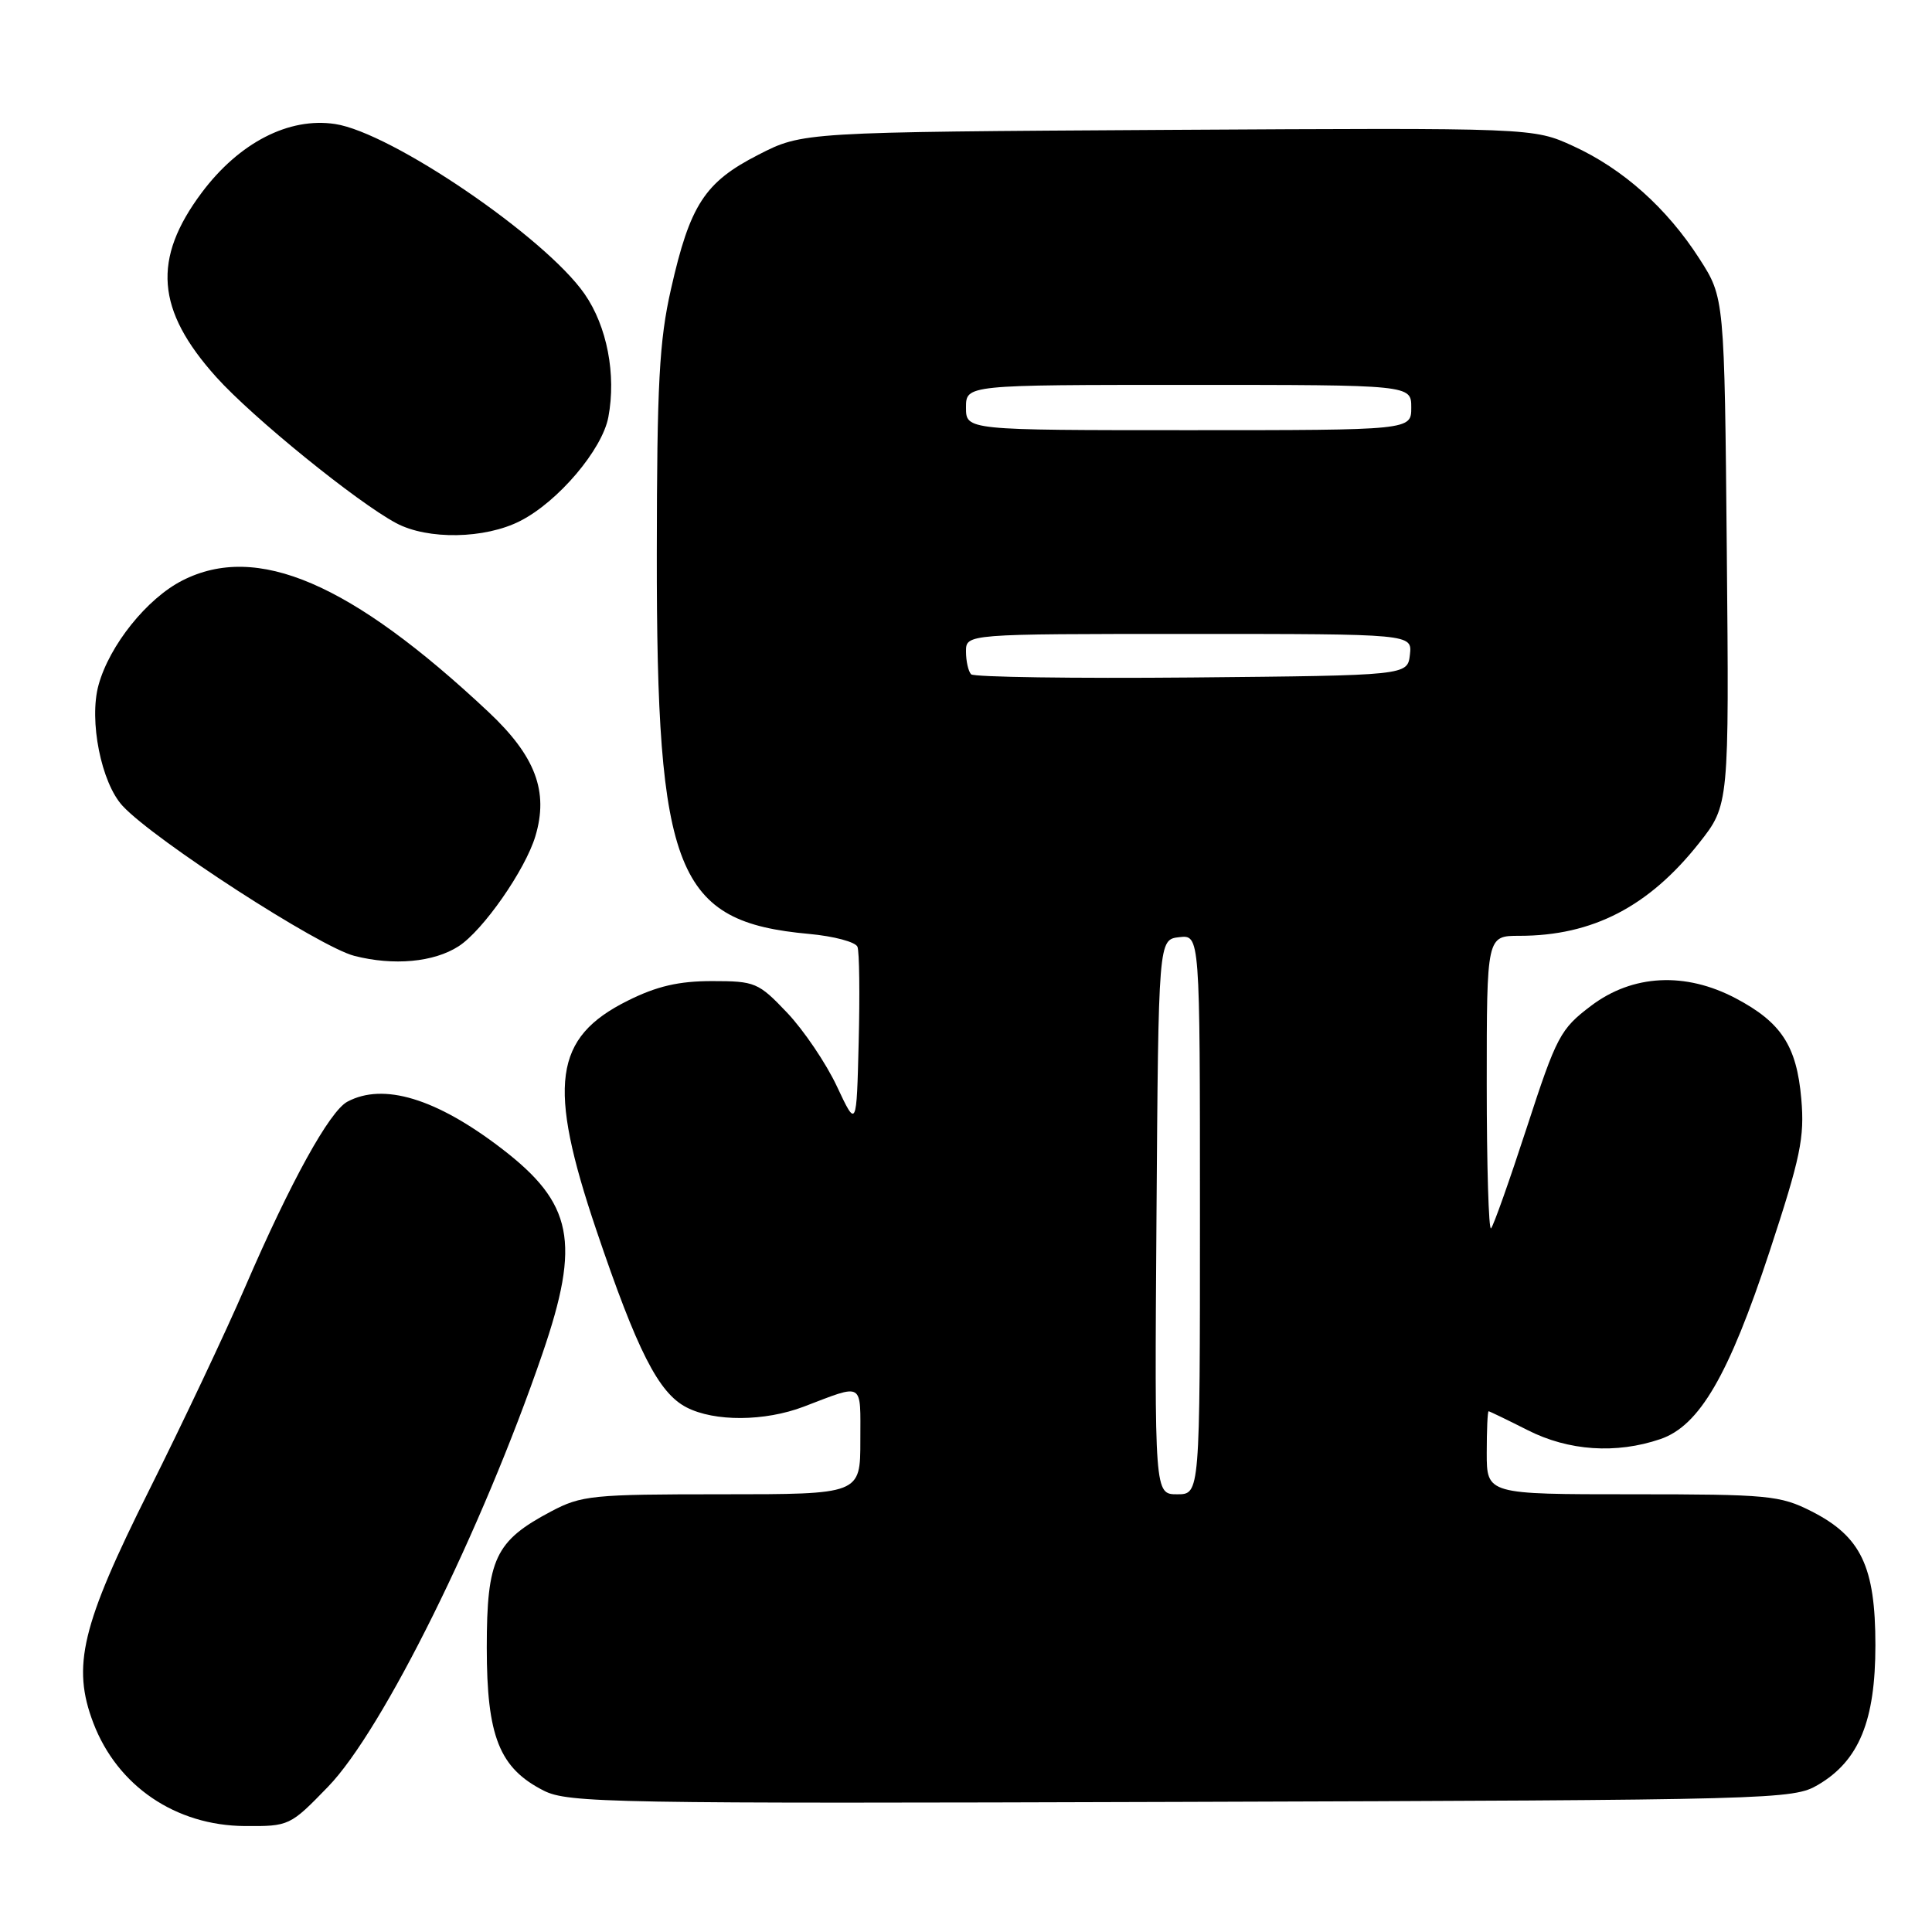 <?xml version="1.0" encoding="UTF-8" standalone="no"?>
<!DOCTYPE svg PUBLIC "-//W3C//DTD SVG 1.1//EN" "http://www.w3.org/Graphics/SVG/1.1/DTD/svg11.dtd" >
<svg xmlns="http://www.w3.org/2000/svg" xmlns:xlink="http://www.w3.org/1999/xlink" version="1.1" viewBox="0 0 256 256">
 <g >
 <path fill="currentColor"
d=" M 43.47 236.75 C 50.73 229.26 63.86 202.73 71.87 179.38 C 76.96 164.55 75.94 159.44 66.43 152.16 C 57.79 145.54 50.80 143.43 46.03 145.98 C 43.66 147.25 38.50 156.60 32.50 170.50 C 29.89 176.55 24.16 188.66 19.78 197.42 C 10.79 215.39 9.50 220.78 12.37 228.31 C 15.56 236.66 23.27 241.90 32.44 241.96 C 38.32 242.00 38.44 241.94 43.47 236.75 Z  M 240.90 236.50 C 246.33 233.31 248.50 228.02 248.50 218.00 C 248.50 207.56 246.60 203.59 240.02 200.25 C 235.87 198.15 234.31 198.00 216.29 198.00 C 197.00 198.00 197.00 198.00 197.00 192.50 C 197.00 189.47 197.11 187.00 197.25 187.00 C 197.39 187.01 199.71 188.13 202.42 189.50 C 207.85 192.26 214.16 192.68 220.00 190.69 C 225.18 188.93 229.06 182.27 234.48 165.82 C 238.58 153.35 239.13 150.74 238.68 145.60 C 238.07 138.59 236.03 135.47 230.01 132.29 C 223.32 128.75 216.33 129.11 210.83 133.27 C 206.75 136.35 206.25 137.30 202.32 149.37 C 200.02 156.42 197.89 162.45 197.57 162.76 C 197.26 163.08 197.00 154.48 197.00 143.67 C 197.00 124.00 197.00 124.00 201.34 124.00 C 211.01 124.00 218.46 120.15 225.13 111.72 C 229.12 106.67 229.12 106.67 228.81 73.06 C 228.50 39.45 228.50 39.45 225.18 34.28 C 220.87 27.57 215.05 22.37 208.45 19.35 C 203.16 16.93 203.16 16.93 154.76 17.21 C 106.35 17.50 106.35 17.50 100.48 20.51 C 93.38 24.14 91.43 27.14 88.91 38.30 C 87.35 45.16 87.05 50.87 87.03 73.30 C 86.99 115.69 89.57 122.15 107.21 123.75 C 110.49 124.05 113.38 124.82 113.62 125.46 C 113.87 126.10 113.94 131.77 113.78 138.06 C 113.50 149.50 113.50 149.50 110.89 143.94 C 109.46 140.89 106.49 136.50 104.30 134.19 C 100.49 130.18 100.05 130.00 94.35 130.00 C 89.94 130.00 87.04 130.67 83.17 132.60 C 73.36 137.49 72.51 143.75 79.02 163.00 C 84.44 179.02 87.25 184.56 90.96 186.48 C 94.67 188.40 101.32 188.36 106.50 186.39 C 114.56 183.32 114.00 182.99 114.00 190.88 C 114.00 198.00 114.00 198.00 95.66 198.00 C 78.47 198.00 77.04 198.14 72.99 200.29 C 65.62 204.19 64.50 206.56 64.50 218.32 C 64.50 230.09 66.17 234.28 72.03 237.26 C 75.27 238.91 80.84 239.00 156.50 238.76 C 235.45 238.51 237.59 238.45 240.90 236.50 Z  M 60.76 125.39 C 63.99 123.32 69.60 115.27 70.94 110.80 C 72.72 104.87 70.95 100.19 64.75 94.36 C 46.49 77.22 34.04 71.88 24.16 76.92 C 19.47 79.31 14.51 85.50 13.06 90.76 C 11.76 95.45 13.41 103.74 16.26 106.80 C 20.48 111.34 42.33 125.48 46.96 126.66 C 52.16 127.99 57.49 127.50 60.76 125.39 Z  M 68.93 69.03 C 73.95 66.48 79.80 59.58 80.61 55.27 C 81.67 49.63 80.44 43.24 77.46 38.95 C 72.26 31.45 51.86 17.55 44.39 16.43 C 38.28 15.51 31.70 18.90 26.75 25.50 C 20.15 34.32 20.67 41.08 28.66 49.97 C 33.48 55.33 47.29 66.54 52.50 69.32 C 56.68 71.55 64.26 71.42 68.93 69.03 Z  M 153.24 161.25 C 153.50 124.50 153.50 124.50 156.25 124.18 C 159.00 123.87 159.00 123.87 159.00 160.93 C 159.00 198.00 159.00 198.00 155.99 198.00 C 152.98 198.00 152.98 198.00 153.24 161.25 Z  M 128.68 89.35 C 128.31 88.97 128.00 87.62 128.00 86.33 C 128.00 84.00 128.00 84.00 157.57 84.00 C 187.13 84.00 187.13 84.00 186.82 86.75 C 186.50 89.50 186.50 89.50 157.93 89.77 C 142.22 89.91 129.06 89.72 128.68 89.35 Z  M 128.00 54.00 C 128.00 51.00 128.00 51.00 157.50 51.00 C 187.00 51.00 187.00 51.00 187.00 54.00 C 187.00 57.00 187.00 57.00 157.50 57.00 C 128.00 57.00 128.00 57.00 128.00 54.00 Z "/>
</g>
</svg>